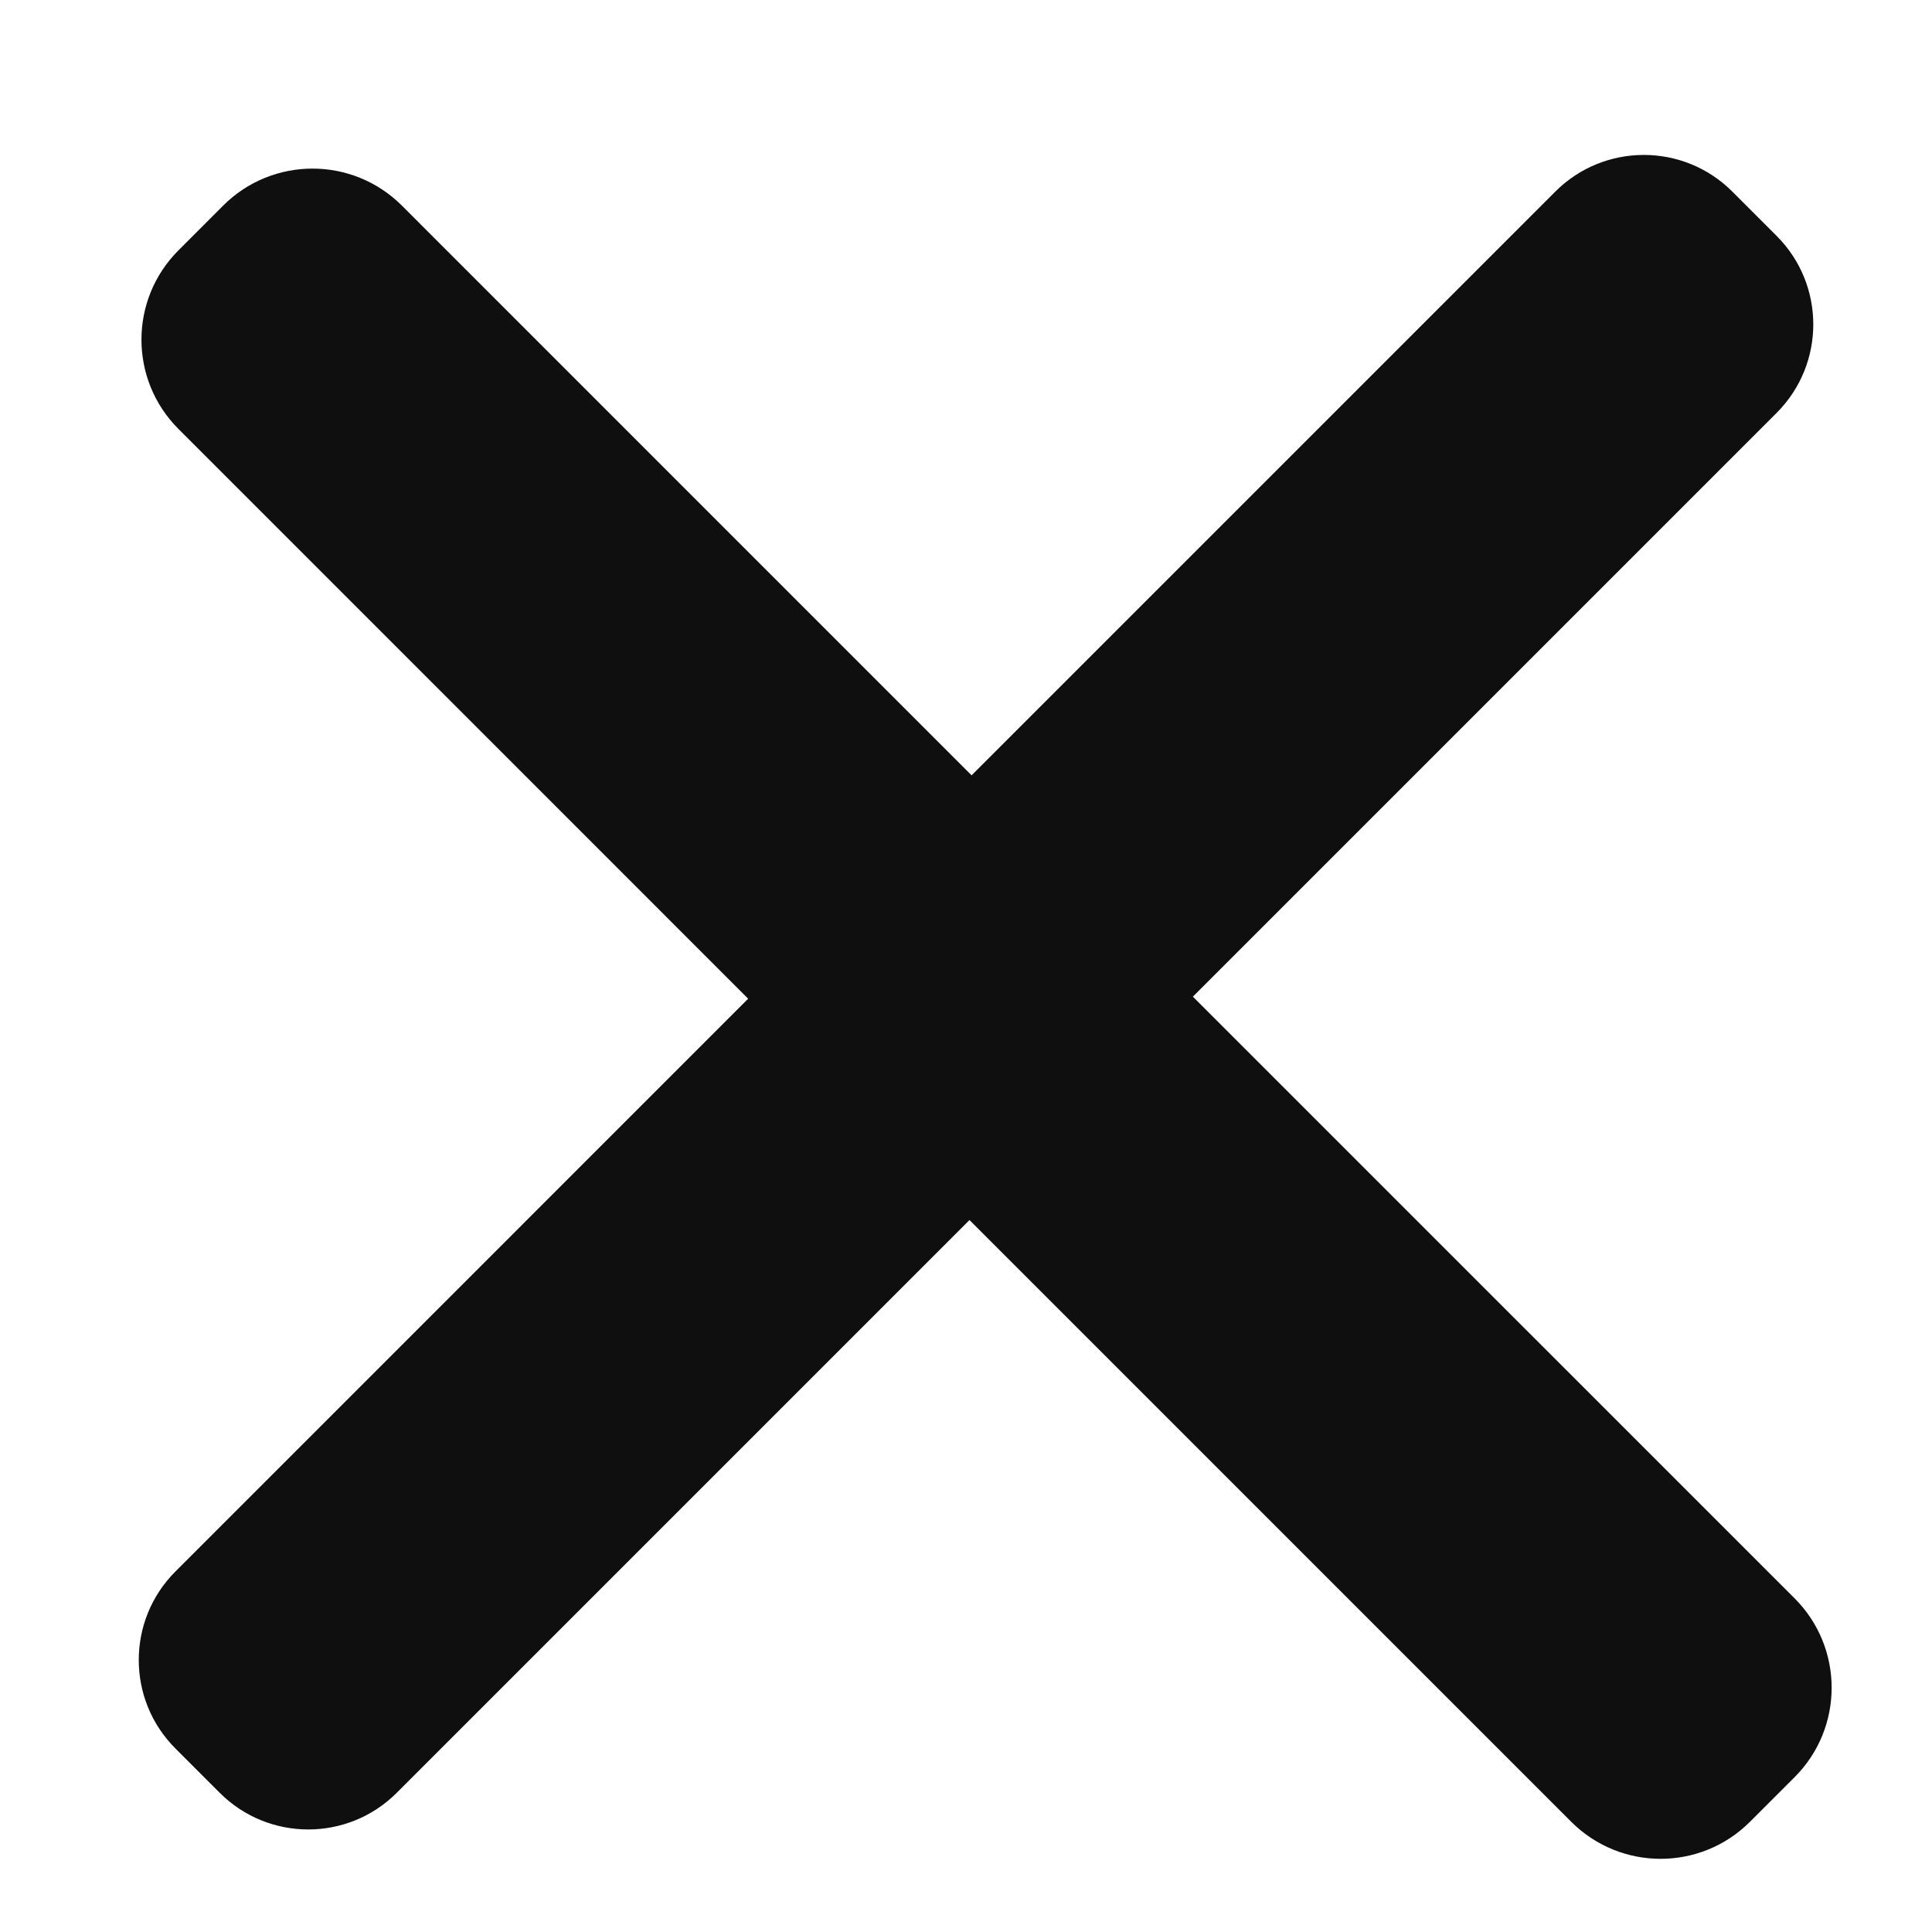 <?xml version="1.0" standalone="no"?><!DOCTYPE svg PUBLIC "-//W3C//DTD SVG 1.1//EN" "http://www.w3.org/Graphics/SVG/1.1/DTD/svg11.dtd"><svg t="1491401597833" class="icon" style="" viewBox="0 0 1024 1024" version="1.1" xmlns="http://www.w3.org/2000/svg" p-id="2393" xmlns:xlink="http://www.w3.org/1999/xlink" width="64" height="64"><defs><style type="text/css"></style></defs><path d="M941.647 125.022l-23.465-23.465c-25.921-25.919-67.918-25.919-93.846 0l-309.382 309.382-301.932-301.959c-26.191-26.156-68.577-26.156-94.753 0l-23.654 23.683c-26.183 26.156-26.183 68.569 0 94.719l301.932 301.959-303.558 303.566c-25.919 25.919-25.919 67.941 0 93.837l23.471 23.469c25.915 25.919 67.918 25.919 93.834 0l303.561-303.566 318.946 318.948c26.16 26.16 68.562 26.16 94.706 0l23.69-23.67c26.156-26.166 26.156-68.579 0-94.753l-318.946-318.919 309.382-309.391c25.935-25.93 25.935-67.927 0.004-93.846z" p-id="2394" fill="#0f0f0f"></path></svg>